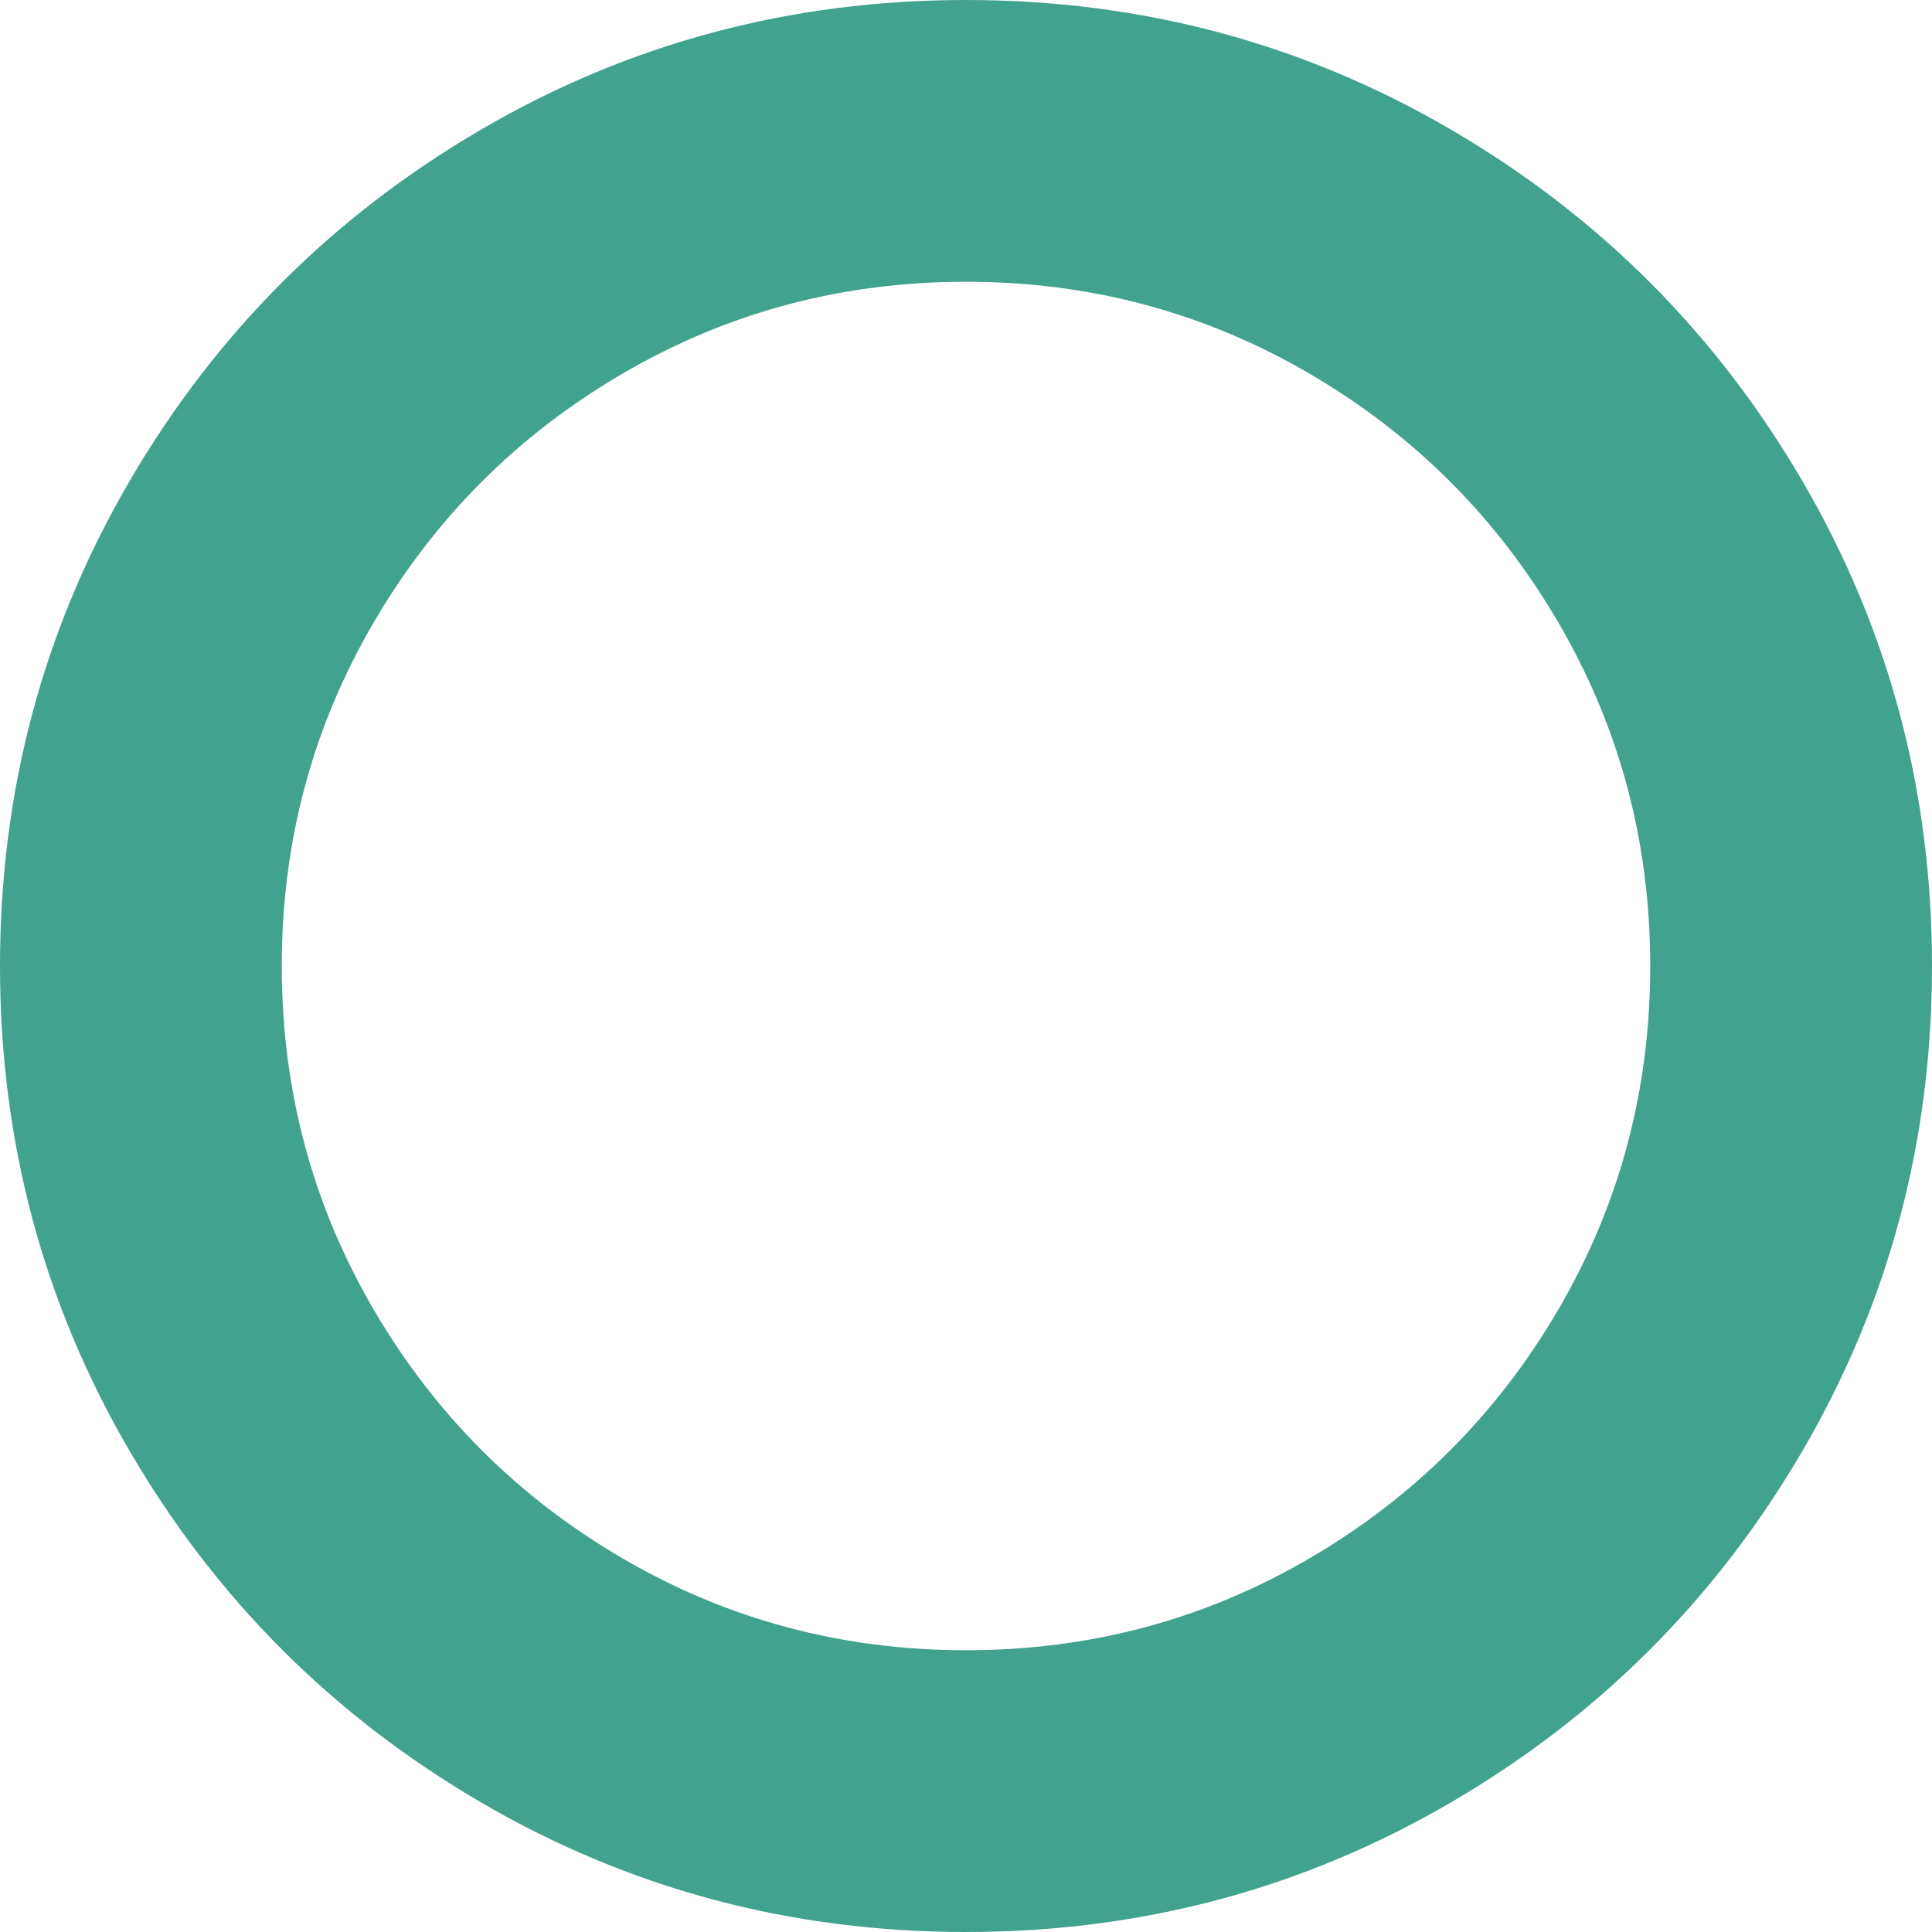 ﻿<?xml version="1.0" encoding="utf-8"?>
<svg version="1.1" xmlns:xlink="http://www.w3.org/1999/xlink" width="38px" height="38px" xmlns="http://www.w3.org/2000/svg">
  <g transform="matrix(1 0 0 1 -1091 -166 )">
    <path d="M 25.754 7.348  C 23.692 6.144  21.441 5.542  19 5.542  C 16.559 5.542  14.308 6.144  12.246 7.348  C 10.184 8.552  8.552 10.184  7.348 12.246  C 6.144 14.308  5.542 16.559  5.542 19  C 5.542 21.441  6.144 23.692  7.348 25.754  C 8.552 27.816  10.184 29.448  12.246 30.652  C 14.308 31.856  16.559 32.458  19 32.458  C 21.441 32.458  23.692 31.856  25.754 30.652  C 27.816 29.448  29.448 27.816  30.652 25.754  C 31.856 23.692  32.458 21.441  32.458 19  C 32.458 16.559  31.856 14.308  30.652 12.246  C 29.448 10.184  27.816 8.552  25.754 7.348  Z M 35.452 9.463  C 37.151 12.374  38 15.553  38 19  C 38 22.447  37.151 25.626  35.452 28.537  C 33.753 31.448  31.448 33.753  28.537 35.452  C 25.626 37.151  22.447 38  19 38  C 15.553 38  12.374 37.151  9.463 35.452  C 6.552 33.753  4.247 31.448  2.548 28.537  C 0.849 25.626  0 22.447  0 19  C 0 15.553  0.849 12.374  2.548 9.463  C 4.247 6.552  6.552 4.247  9.463 2.548  C 12.374 0.849  15.553 0  19 0  C 22.447 0  25.626 0.849  28.537 2.548  C 31.448 4.247  33.753 6.552  35.452 9.463  Z " fill-rule="nonzero" fill="#41a28e" stroke="none" transform="matrix(1 0 0 1 1091 166 )" />
  </g>
</svg>